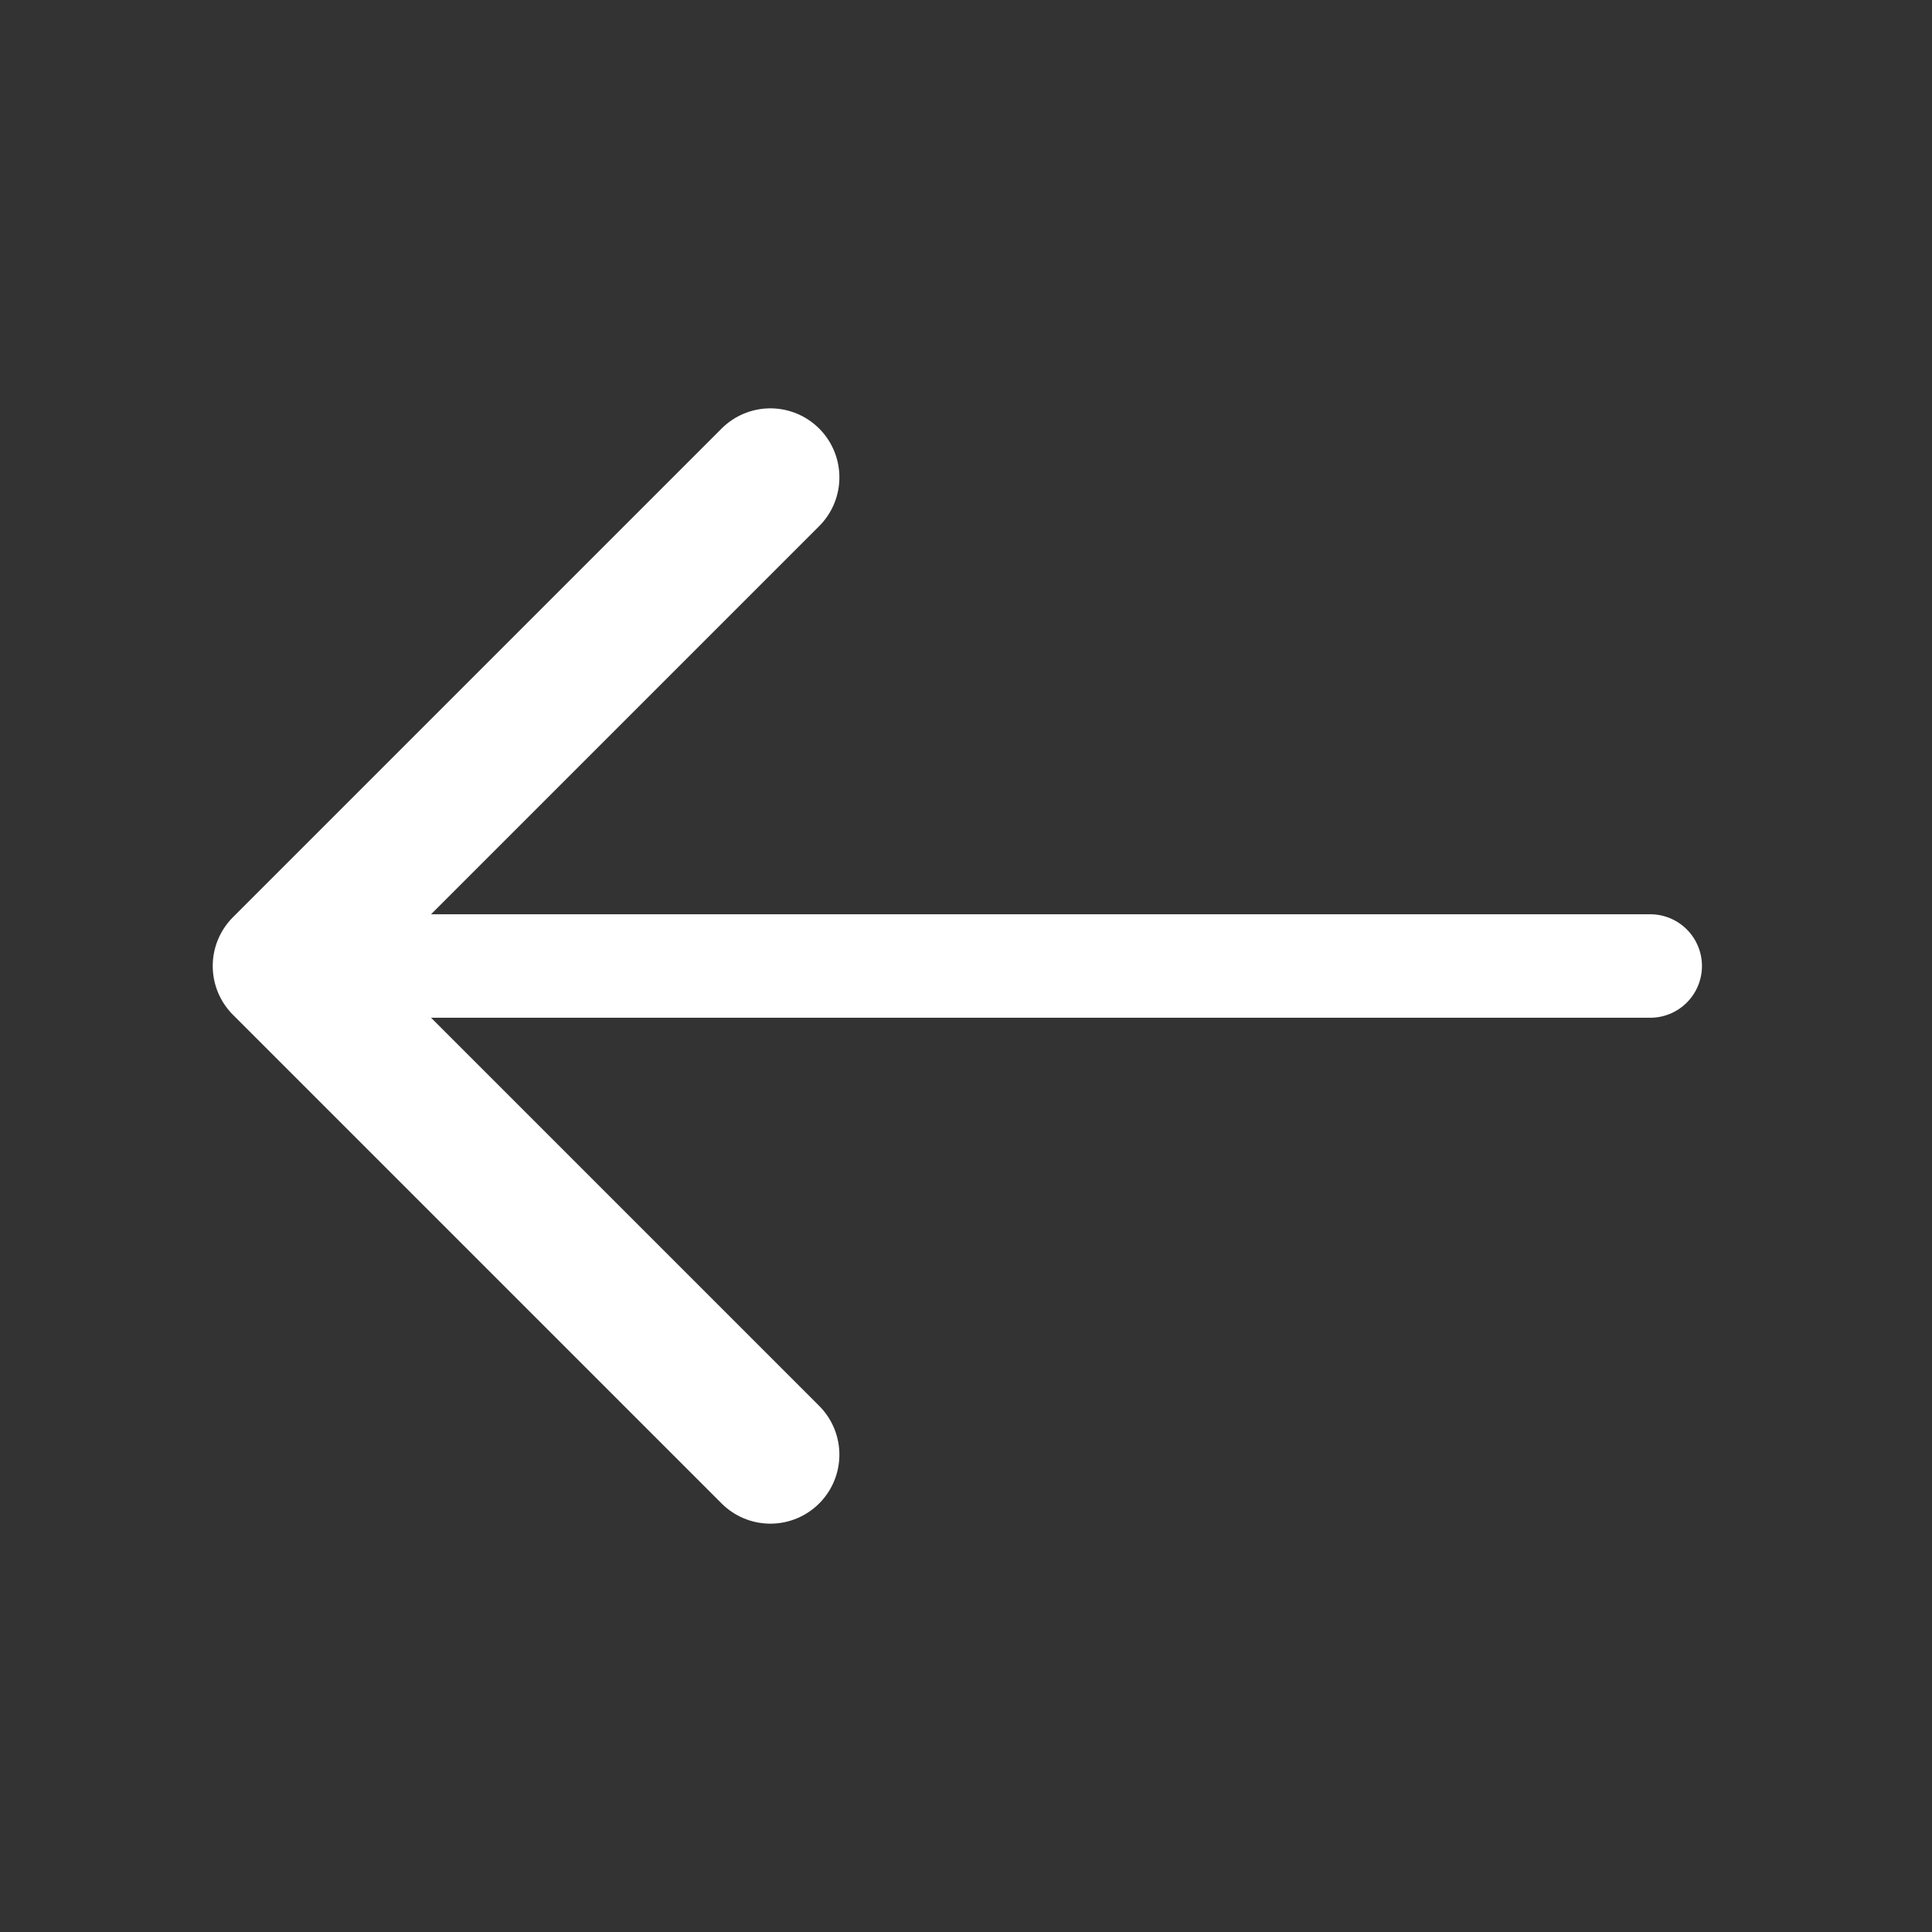 <svg width="28" height="28" viewBox="0 0 28 28" fill="none" xmlns="http://www.w3.org/2000/svg">
<rect x="0" y="0" width="28" height="28" fill="#333333" stroke="none"/>
<path d="M11.165 6.918L4.083 14L11.165 21.082" stroke="white" stroke-width="2" stroke-miterlimit="10" stroke-linecap="round" stroke-linejoin="round"/>
<path d="M23.916 14H4.281" stroke="white" stroke-width="1.5" stroke-miterlimit="10" stroke-linecap="round" stroke-linejoin="round"/>
</svg>
